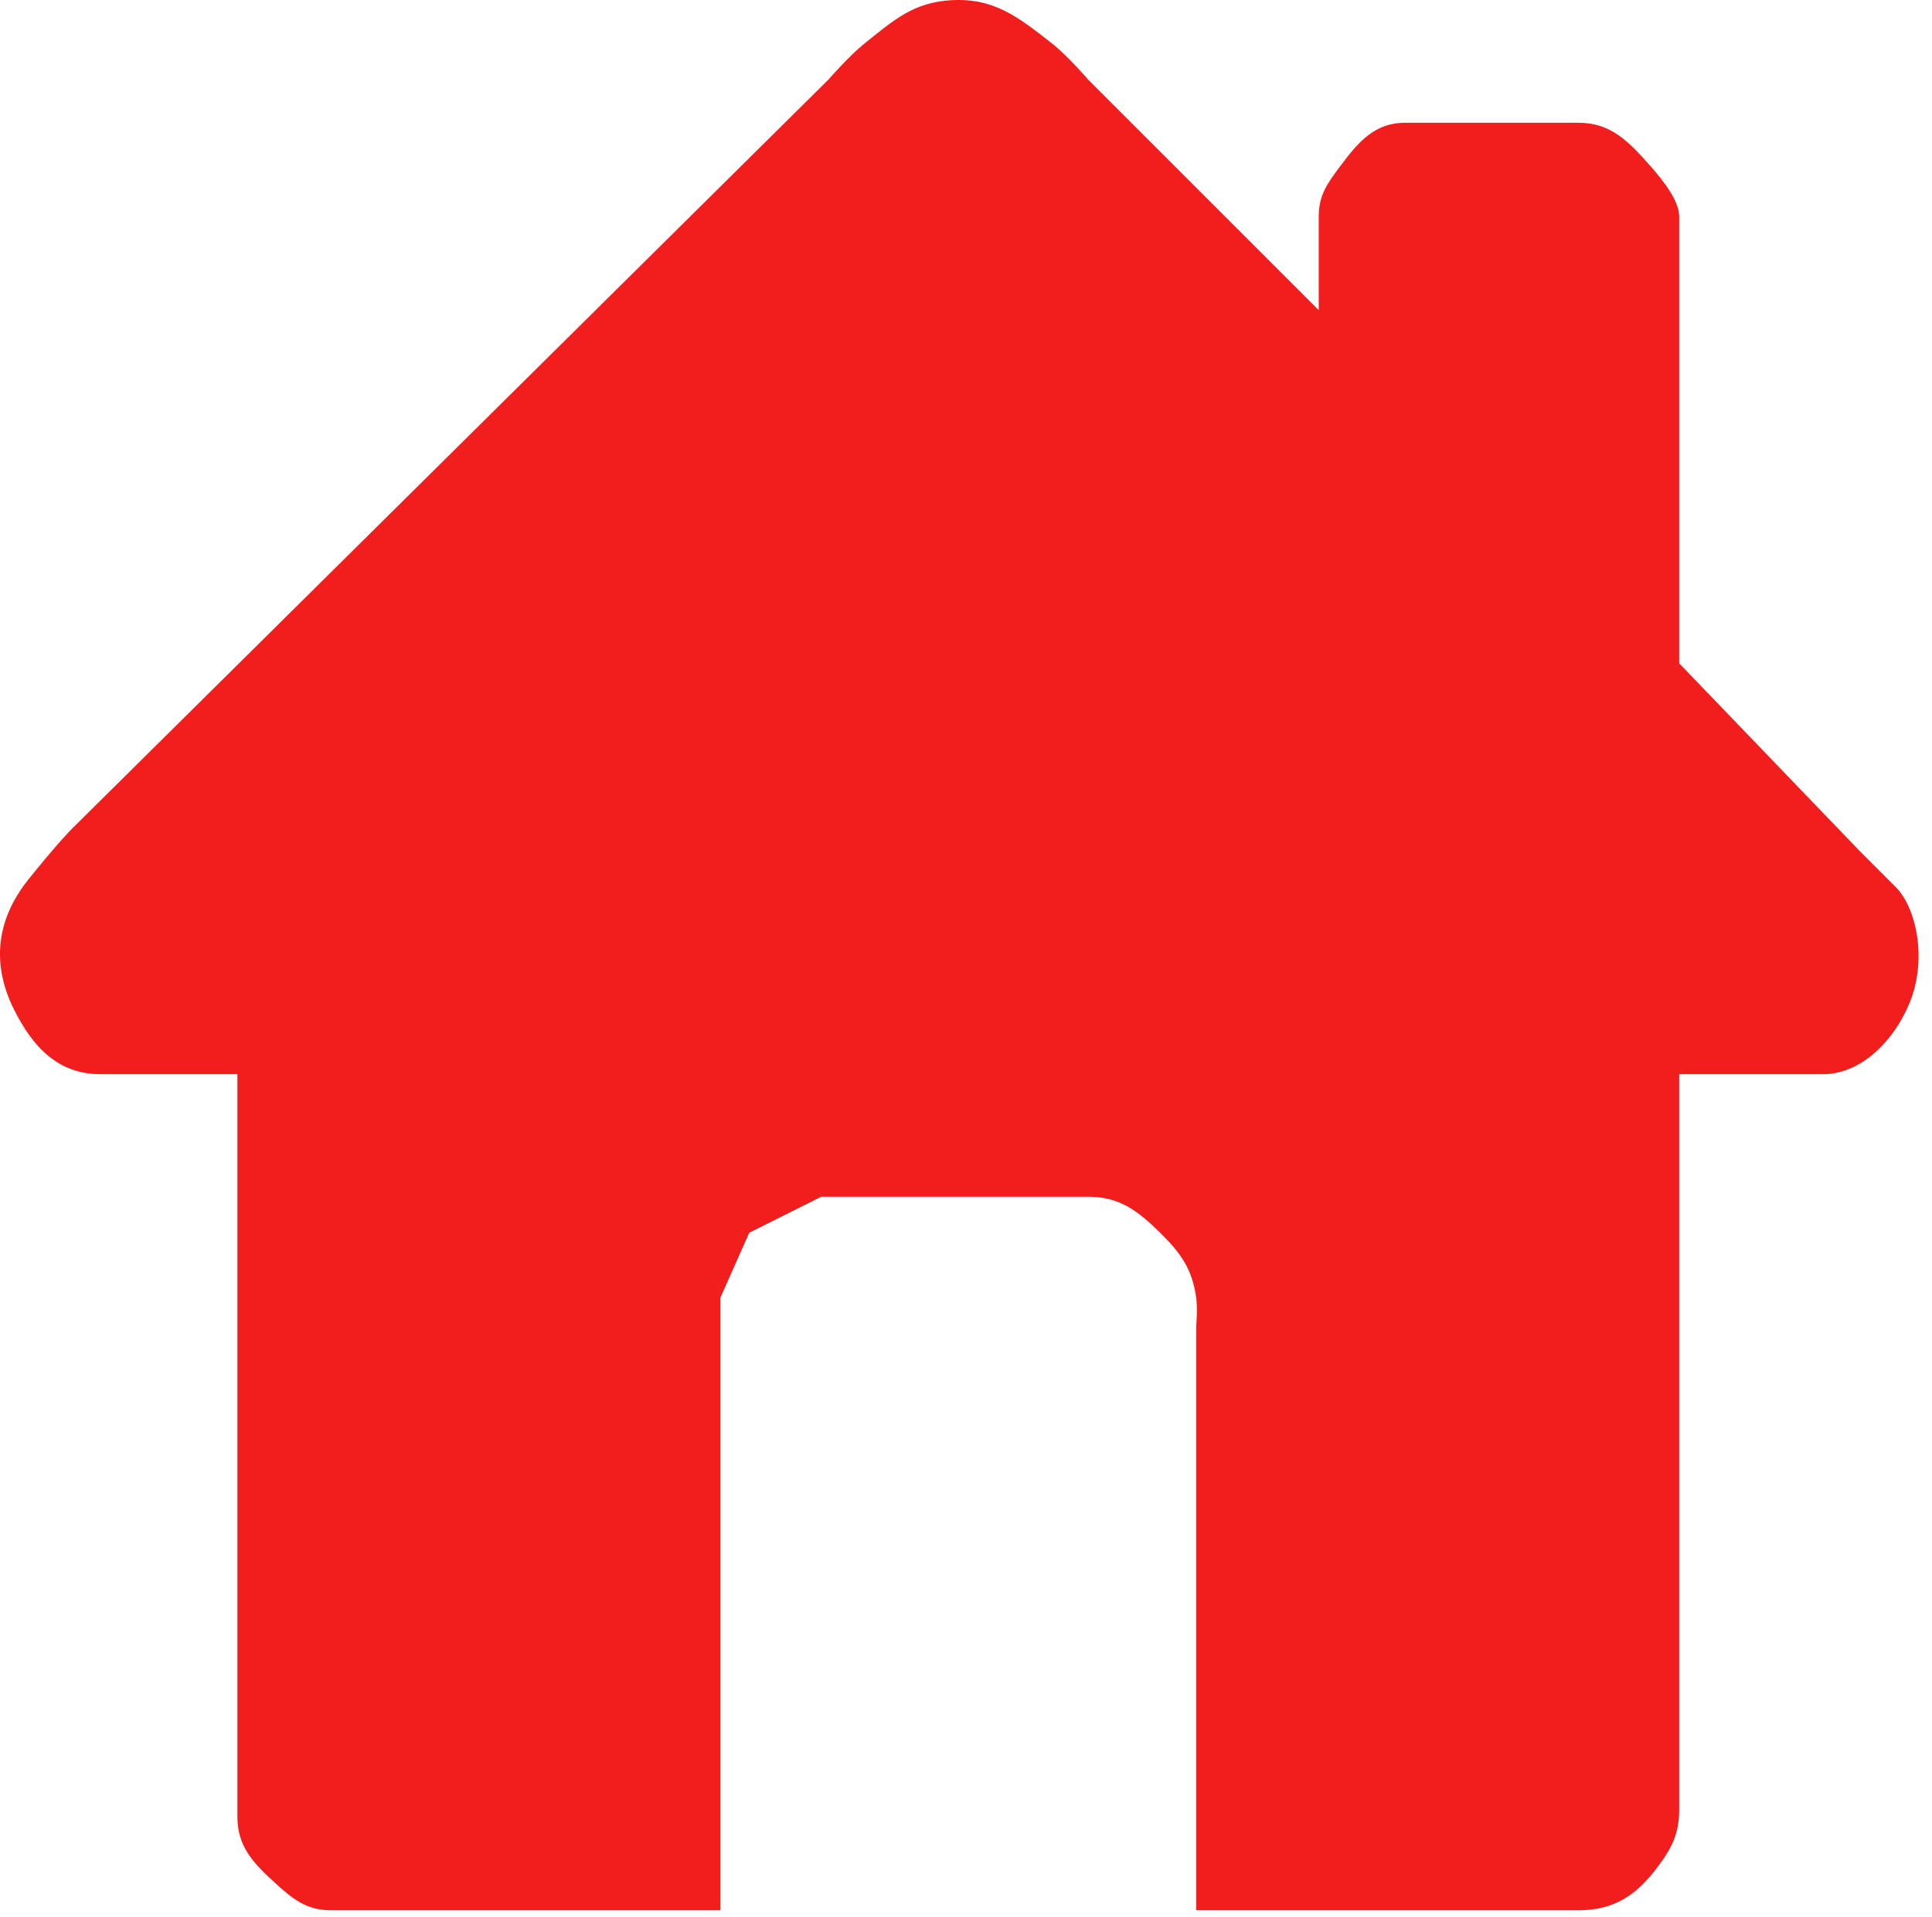 <svg width="134" height="133" viewBox="0 0 134 133" fill="none" xmlns="http://www.w3.org/2000/svg">
<path d="M27.466 132.515H49.966V92.015V90.015L51.966 85.515L56.966 83.015H59.966H71.966H75.466C77.649 83.015 78.908 83.986 80.466 85.515C81.9 86.924 82.685 88.025 82.966 90.015C83.075 90.789 82.966 92.015 82.966 92.015V132.515H106.466H109.466C111.966 132.515 113.495 131.471 114.966 129.515C115.968 128.182 116.466 127.184 116.466 125.515V123.015V74.515H122.966H126.466C128.966 74.515 131.322 72.343 132.466 69.515C133.647 66.597 132.966 63.015 131.466 61.515L128.966 59.015L116.466 46.015V15.015C116.466 14.015 115.512 12.691 114.466 11.515C112.952 9.814 111.743 8.515 109.466 8.515H105.966H100.466H97.466C95.354 8.515 94.231 9.824 92.966 11.515C92.075 12.706 91.466 13.528 91.466 15.015V17.515V21.515L75.466 5.515C75.466 5.515 74.052 3.868 72.966 3.015L72.936 2.992C70.612 1.168 68.922 -0.159 65.966 0.015C63.35 0.169 62.011 1.379 59.966 3.015C58.888 3.878 57.466 5.515 57.466 5.515L4.966 57.515C4.966 57.515 3.966 58.515 1.966 61.015C-0.244 63.777 -0.61 66.85 0.966 70.015C2.271 72.637 4.037 74.515 6.966 74.515H9.966H16.466V122.515V126.015C16.466 128.026 17.484 129.157 18.966 130.515C20.253 131.695 21.219 132.515 22.966 132.515H27.466Z" fill="#F21D1D"/>
</svg>
